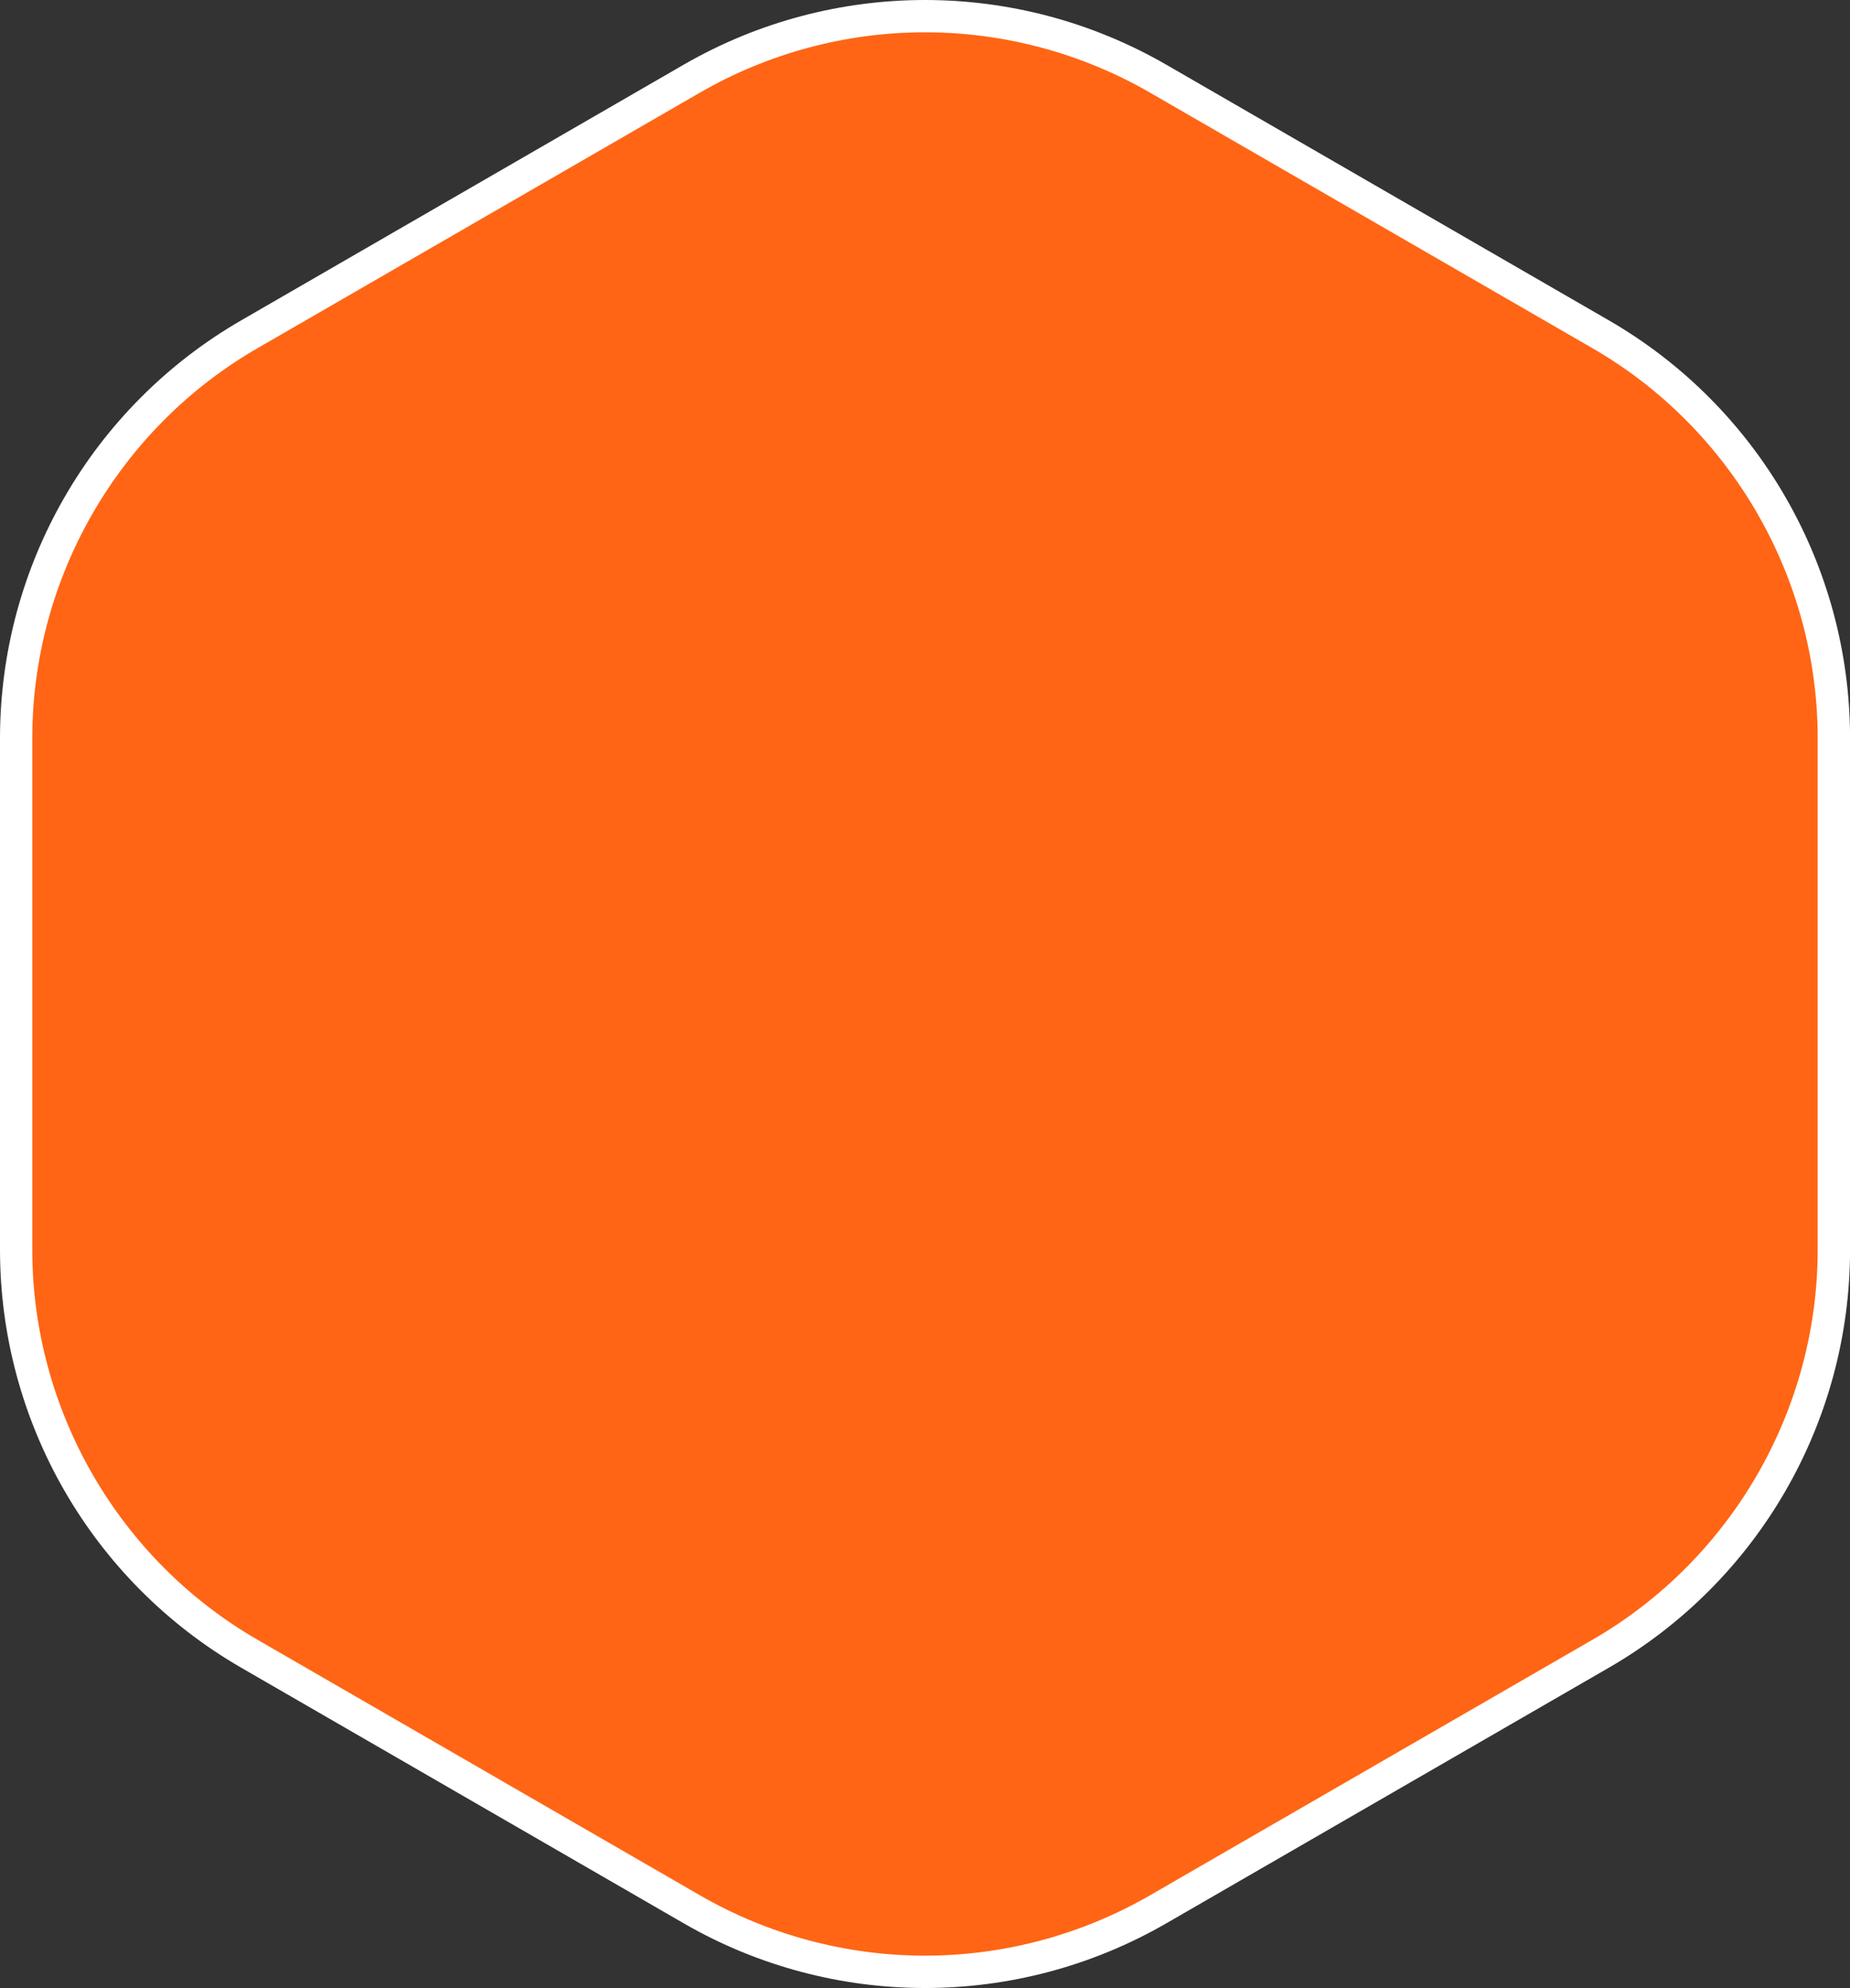 <?xml version="1.0" encoding="UTF-8"?>
<svg id="Camada_2" data-name="Camada 2" xmlns="http://www.w3.org/2000/svg" viewBox="0 0 353.63 379.8">
  <rect x="0" y="0" width="353.63" height="379.8" fill="#333333" stroke="none"/>
  <defs>
    <style>
      .cls-1 {
        fill: #fff;
      }

      .cls-2 {
        fill: #ff6514;
      }
    </style>
  </defs>
  <g id="Camada_1-2" data-name="Camada 1">
    <g>
      <path class="cls-2" d="M176.81,376.71c-15.62,0-31.03-4.13-44.56-11.94l-84.6-48.84c-27.49-15.87-44.56-45.45-44.56-77.18v-97.69c0-31.74,17.08-61.31,44.56-77.18L132.25,15.03c13.53-7.81,28.94-11.94,44.56-11.94s31.03,4.13,44.56,11.94l84.6,48.84c27.49,15.87,44.56,45.45,44.56,77.18v97.69c0,31.74-17.08,61.31-44.56,77.18l-84.6,48.84c-13.53,7.81-28.94,11.94-44.56,11.94Z"/>
      <path class="cls-1" d="M176.81,6.17c15.08,0,29.96,3.99,43.02,11.53l84.6,48.84c26.53,15.32,43.02,43.87,43.02,74.51v97.69c0,30.64-16.48,59.19-43.02,74.51l-84.6,48.84c-13.06,7.54-27.94,11.53-43.02,11.53s-29.96-3.99-43.02-11.53l-84.6-48.84c-26.53-15.32-43.02-43.87-43.02-74.51v-97.69c0-30.64,16.48-59.19,43.02-74.51L133.79,17.7c13.06-7.54,27.94-11.53,43.02-11.53m0-6.17c-15.92,0-31.84,4.12-46.11,12.35L46.11,61.2C17.58,77.67,0,108.11,0,141.06v97.69c0,32.94,17.58,63.39,46.11,79.86l84.6,48.84c14.27,8.24,30.19,12.35,46.11,12.35s31.84-4.12,46.11-12.35l84.6-48.84c28.53-16.47,46.11-46.91,46.11-79.86v-97.69c0-32.94-17.58-63.39-46.11-79.86L222.92,12.35C208.65,4.12,192.73,0,176.81,0h0Z"/>
    </g>
  </g>
</svg>